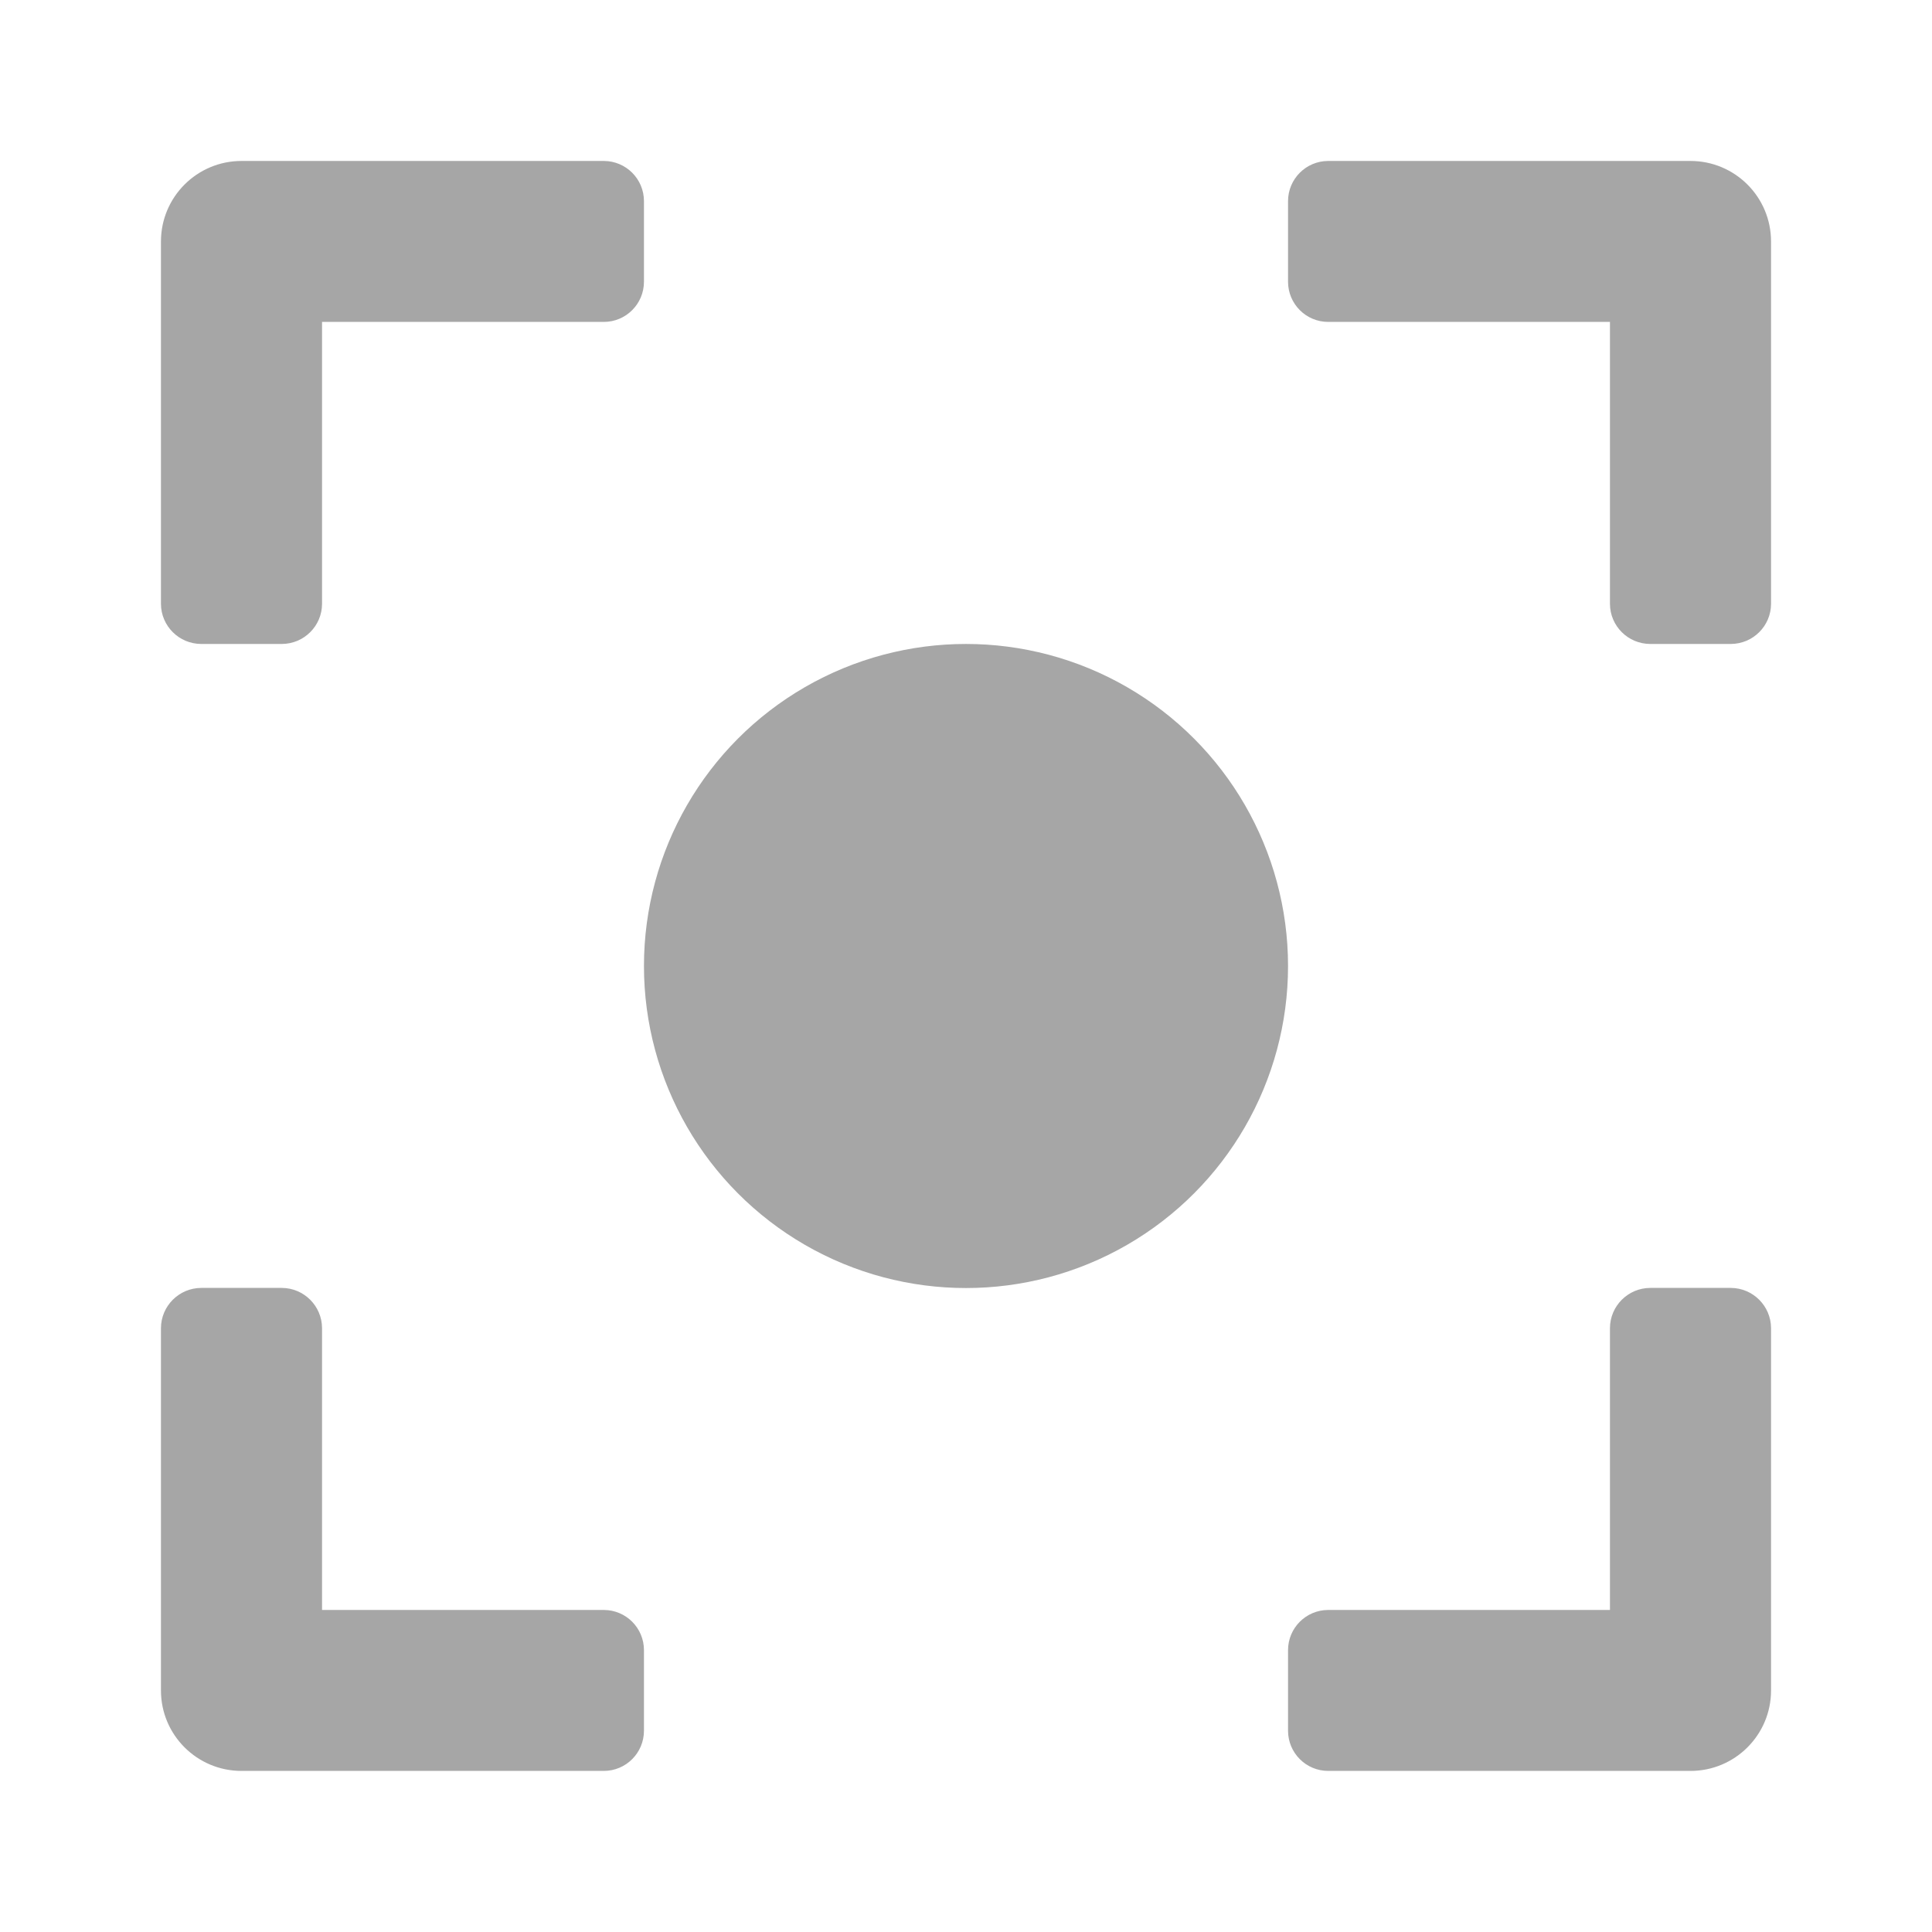 <svg width="16" height="16" viewBox="0 0 16 16" fill="none" xmlns="http://www.w3.org/2000/svg">
    <path
        d="M2 1.333H5C5.184 1.333 5.333 1.482 5.333 1.666V2.333C5.333 2.517 5.184 2.666 5 2.666H2.667V5C2.667 5.184 2.517 5.333 2.333 5.333H1.667C1.483 5.333 1.333 5.184 1.333 5V2C1.333 1.631 1.632 1.333 2 1.333ZM14 14.666H11C10.816 14.666 10.667 14.517 10.667 14.333V13.666C10.667 13.482 10.816 13.333 11 13.333H13.333V11C13.333 10.816 13.483 10.666 13.667 10.666H14.333C14.517 10.666 14.667 10.816 14.667 11V14C14.667 14.368 14.368 14.666 14 14.666ZM1.333 14V11C1.333 10.816 1.483 10.666 1.667 10.666H2.333C2.517 10.666 2.667 10.816 2.667 11V13.333H5C5.184 13.333 5.333 13.482 5.333 13.666V14.333C5.333 14.517 5.184 14.666 5 14.666H2C1.632 14.666 1.333 14.368 1.333 14ZM14.667 2V5C14.667 5.184 14.517 5.333 14.333 5.333H13.667C13.483 5.333 13.333 5.184 13.333 5V2.666H11C10.816 2.666 10.667 2.517 10.667 2.333V1.666C10.667 1.482 10.816 1.333 11 1.333H14C14.368 1.333 14.667 1.631 14.667 2Z"
        fill="#A6A6A6"/>
    <circle cx="8" cy="8" r="2.667" fill="#A6A6A6"/>
</svg>
